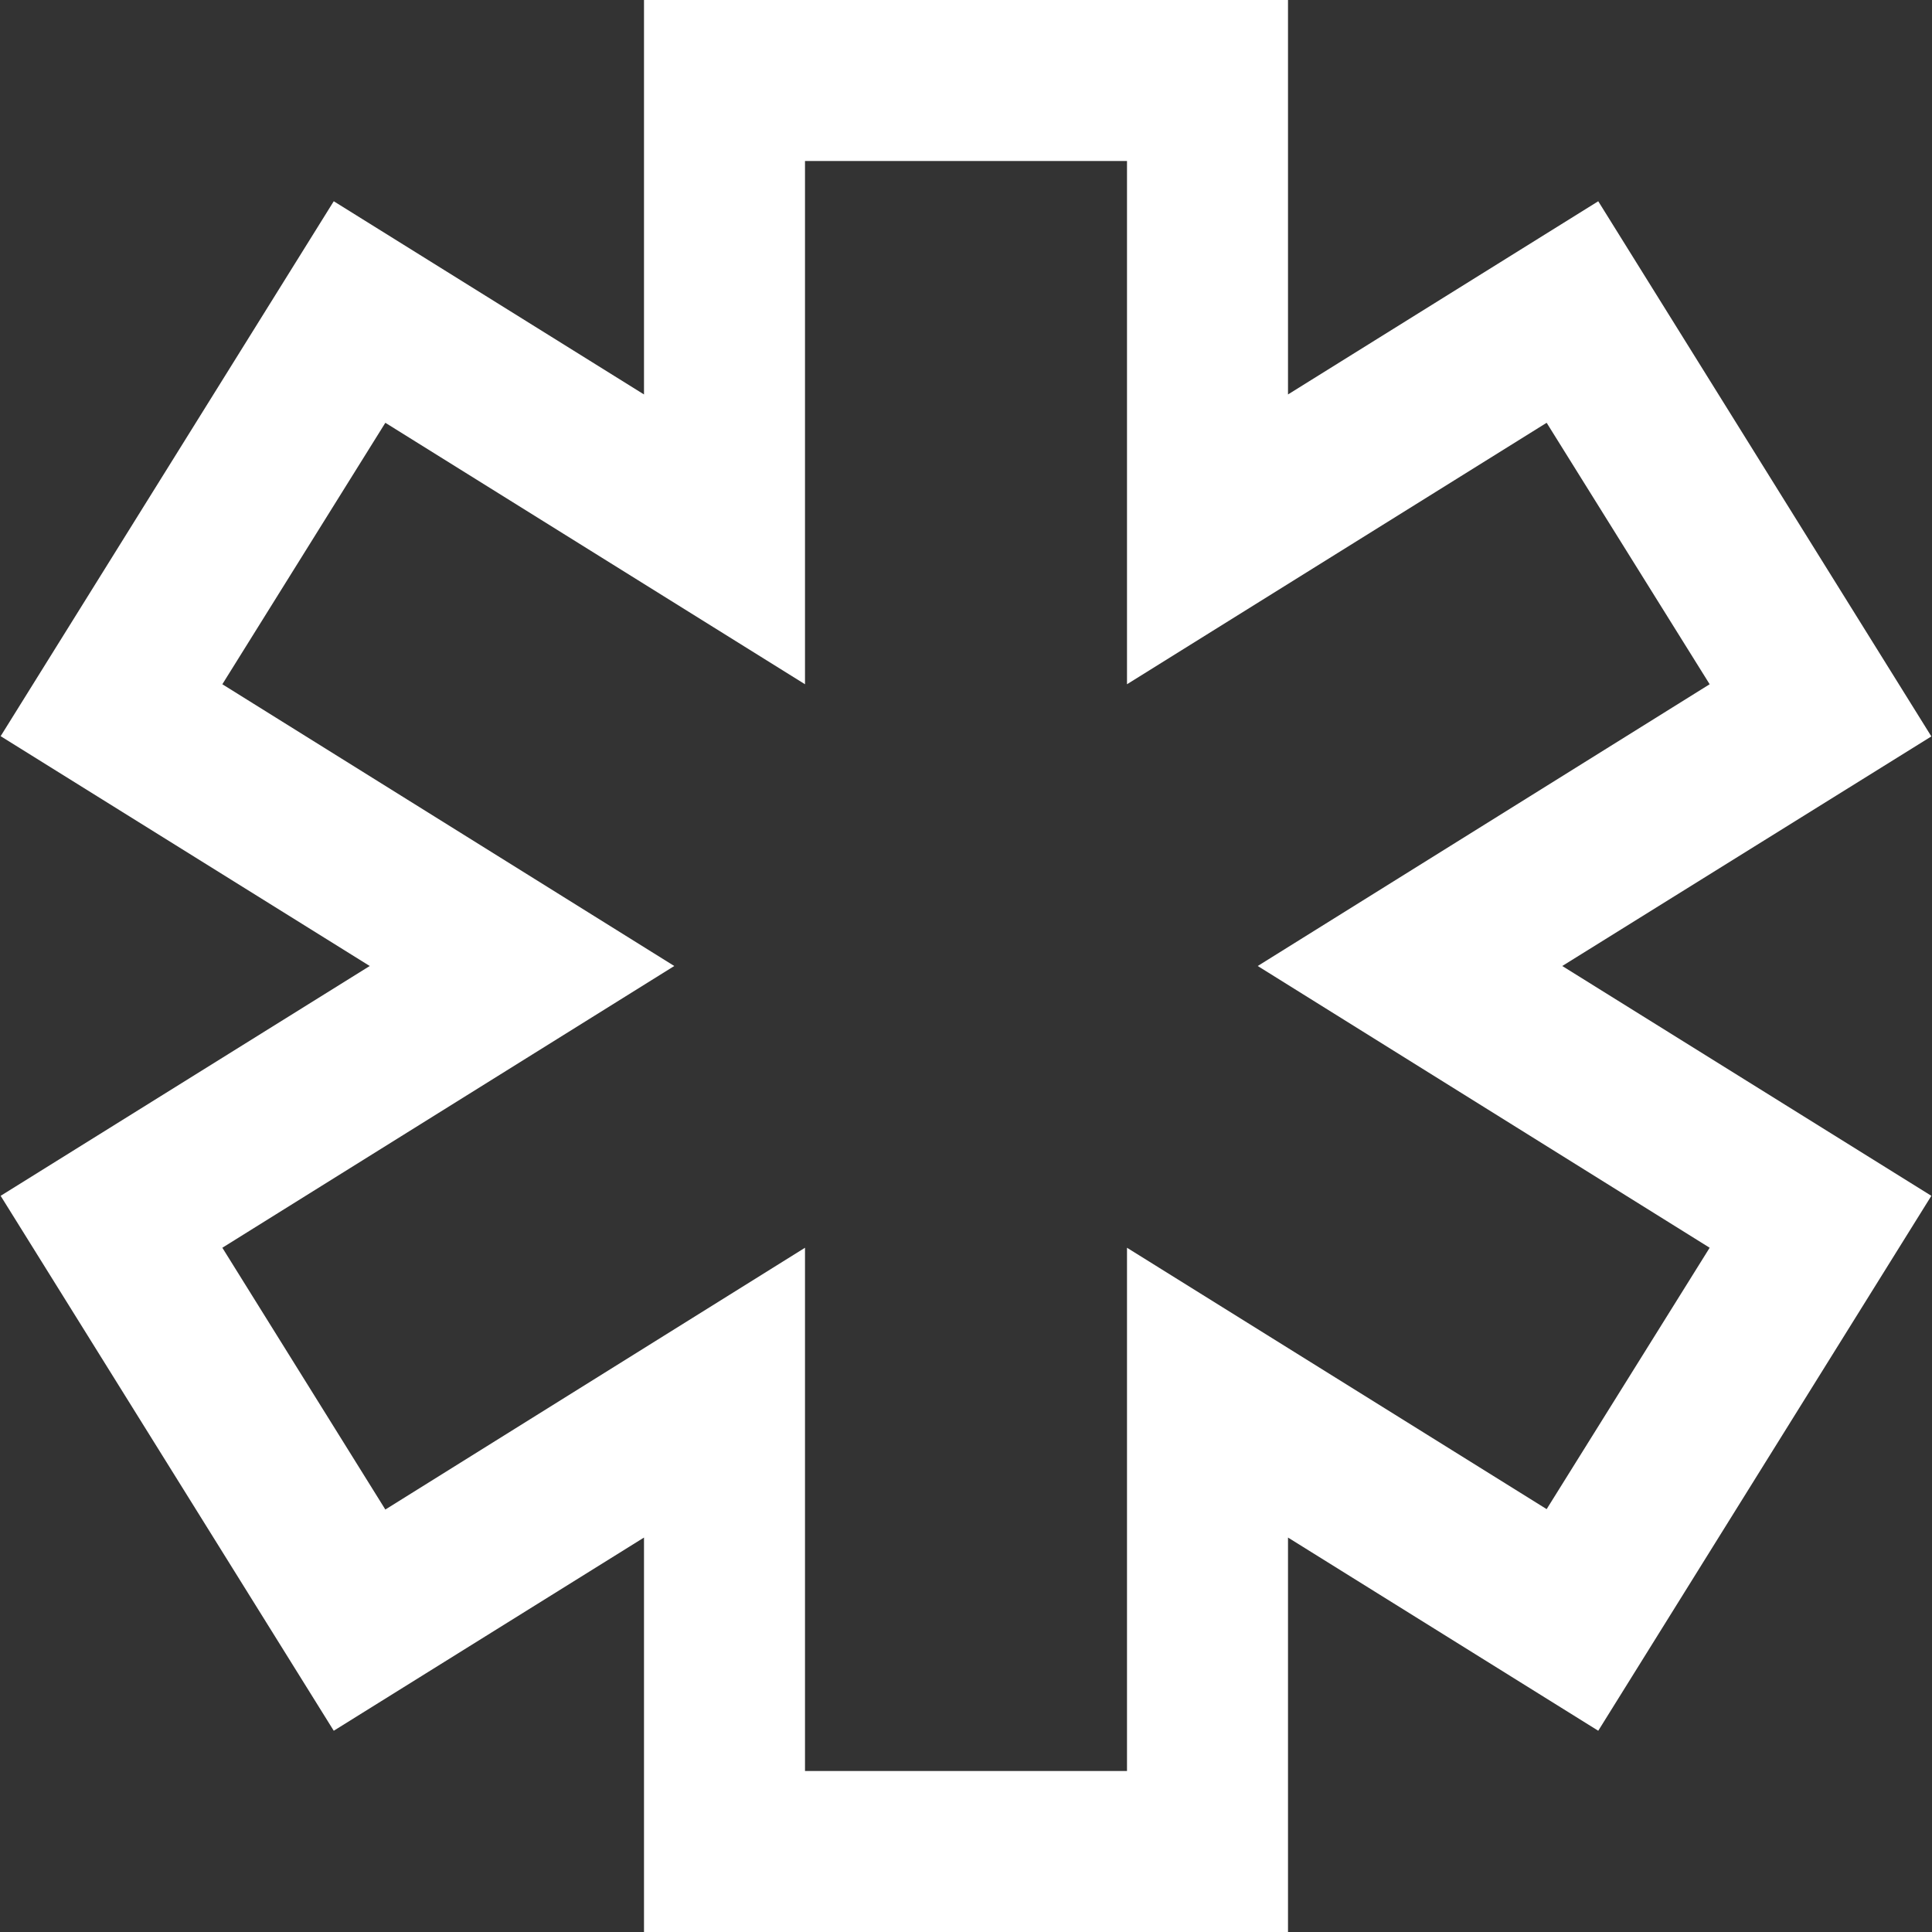 <svg width="24" height="24" viewBox="0 0 24 24" fill="none" xmlns="http://www.w3.org/2000/svg">
<rect x="0" y="0" width="24" height="24" fill="#333333" stroke="none"/>
<g clip-path="url(#clip0_11_15201)">
<path d="M16 24H8V19.1L4.146 21.5L0.008 14.855L4.593 12L0.008 9.145L4.146 2.5L8 4.9V0H16V4.9L19.854 2.5L23.992 9.148L19.407 12L23.992 14.855L19.854 21.5L16 19.1V24ZM10 22H14V15.5L19.213 18.747L21.238 15.5L15.624 12L21.238 8.5L19.213 5.252L14 8.5V2H10V8.5L4.787 5.252L2.762 8.5L8.376 12L2.762 15.5L4.787 18.752L10 15.5V22Z" fill="white"/>
</g>
<defs>
<clipPath id="clip0_11_15201">
<rect width="24" height="24" fill="white"/>
</clipPath>
</defs>
</svg>
